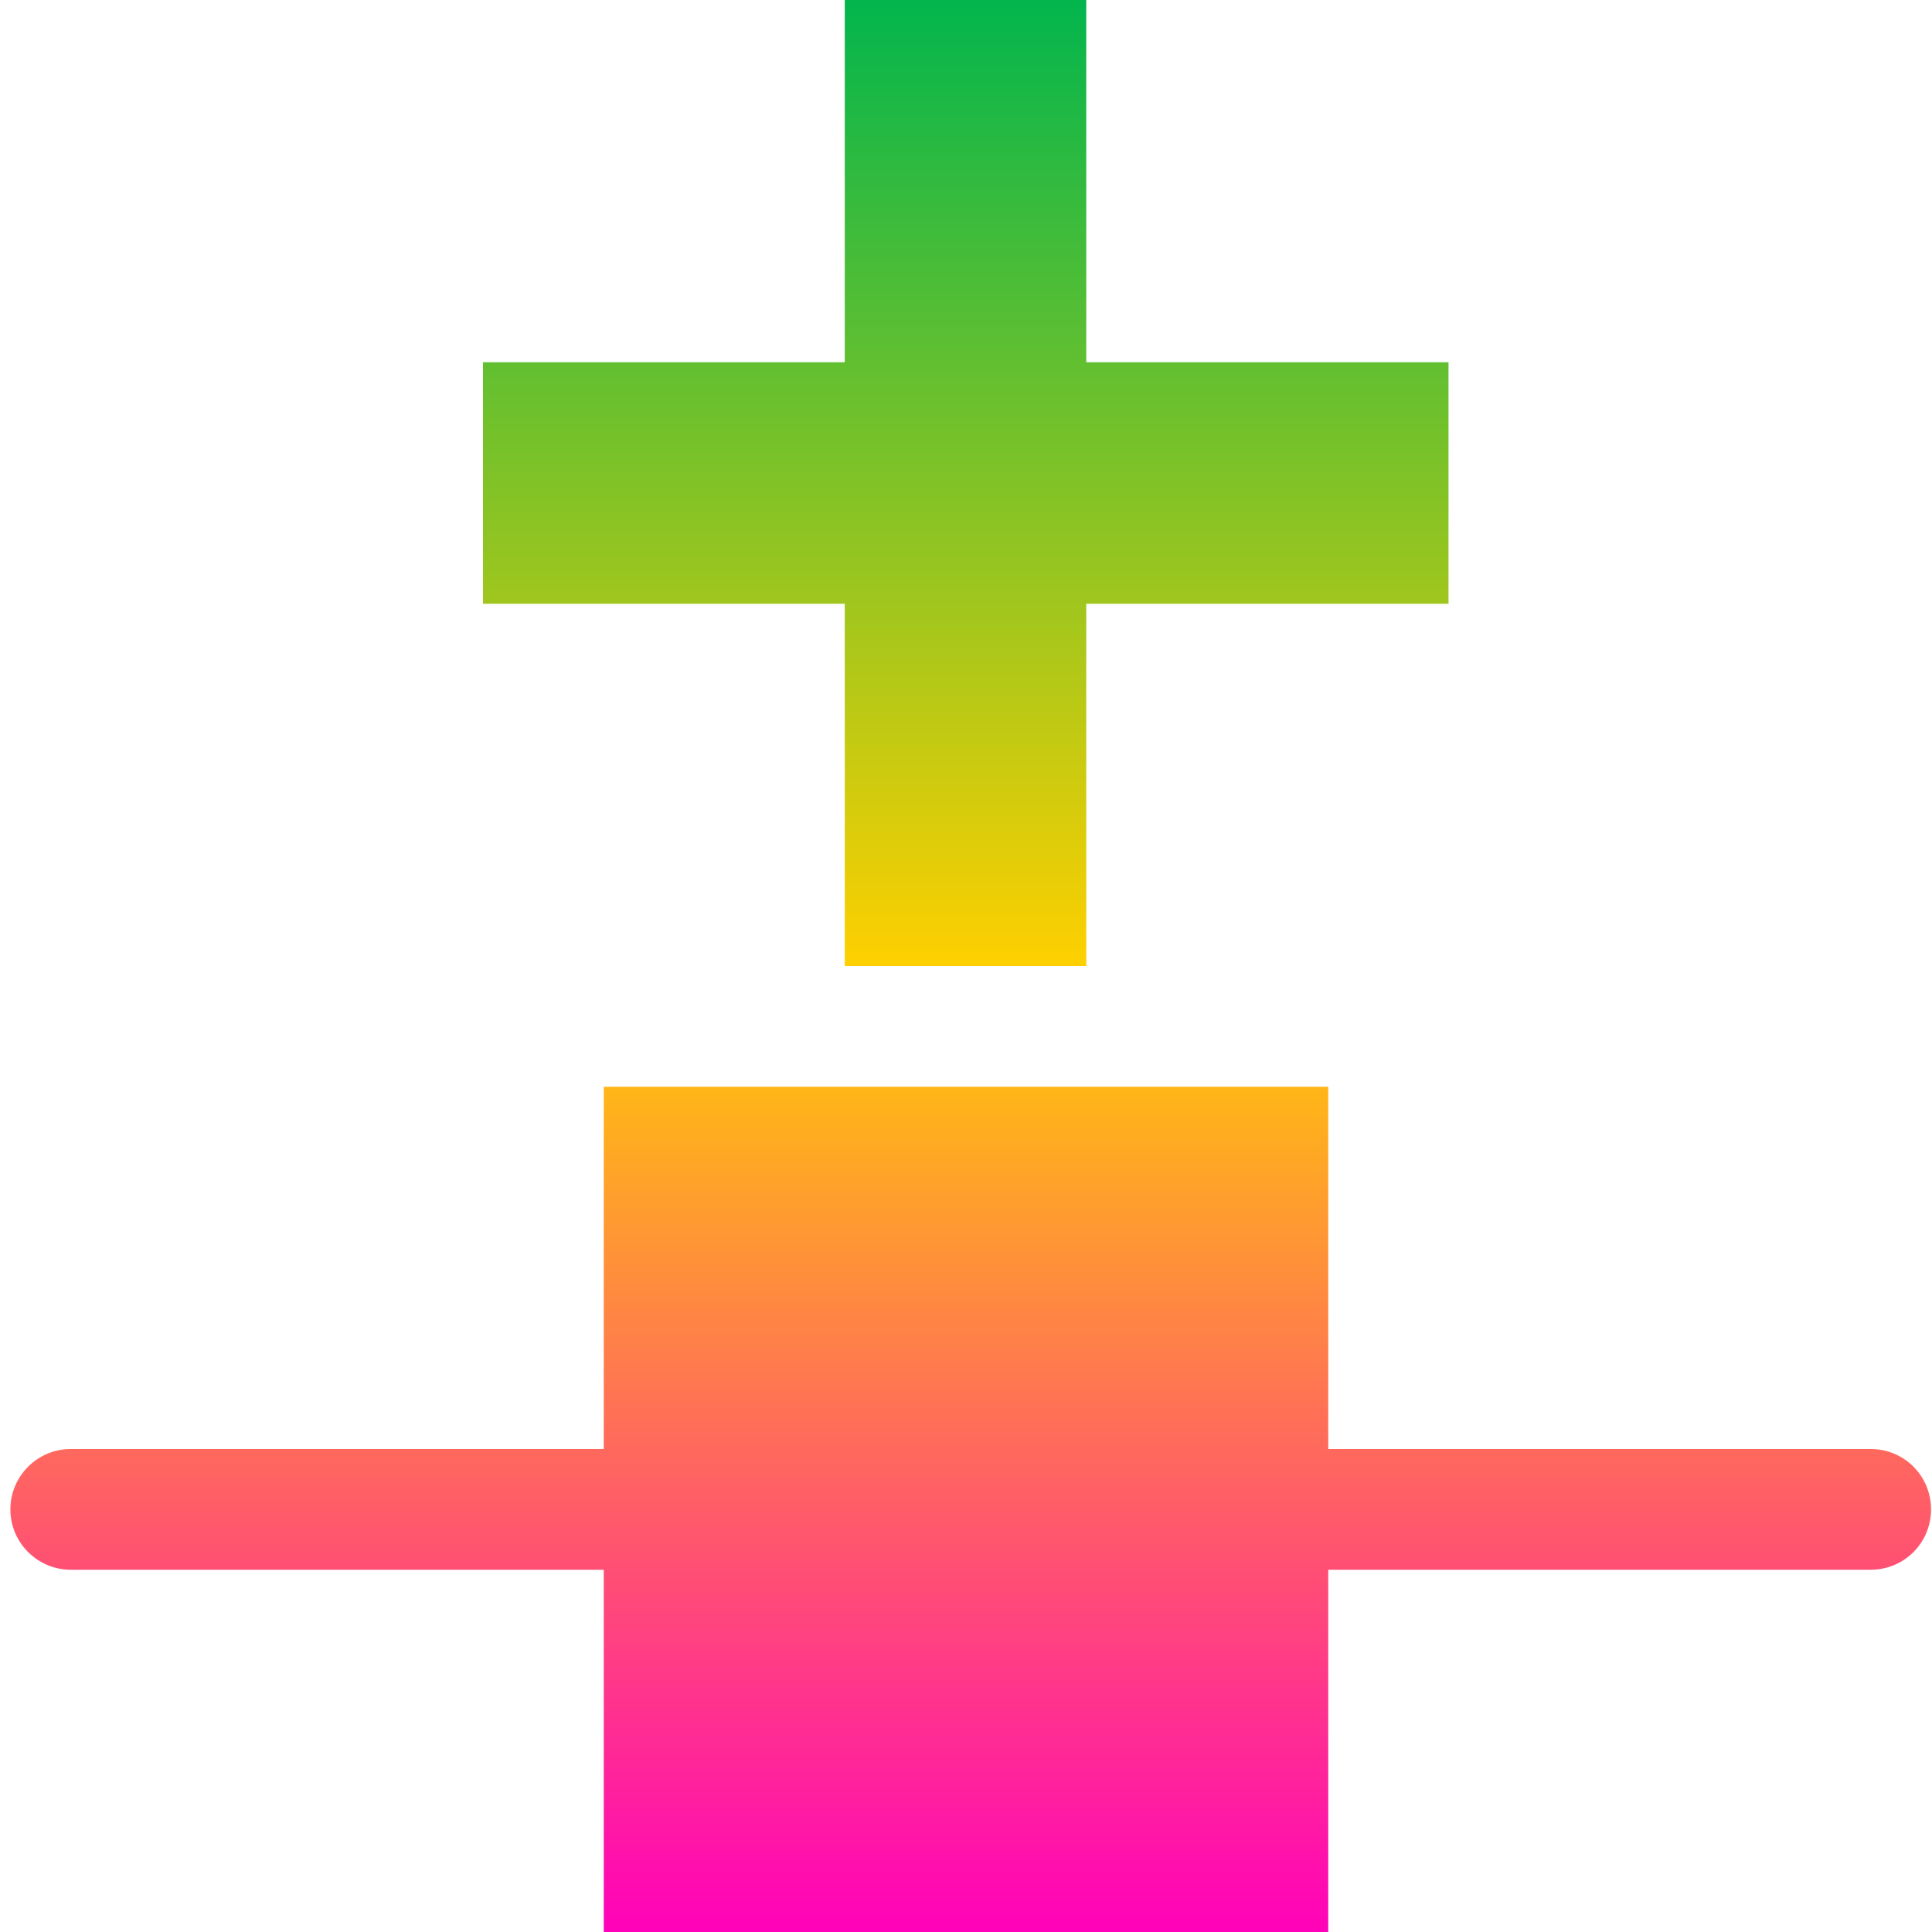 <svg xmlns="http://www.w3.org/2000/svg" xmlns:xlink="http://www.w3.org/1999/xlink" width="16" height="16" viewBox="0 0 16 16" version="1.1"><defs><linearGradient id="linear0" x1="0%" x2="0%" y1="0%" y2="100%"><stop offset="0%" style="stop-color:#00b54e; stop-opacity:1"/><stop offset="50%" style="stop-color:#ffd000; stop-opacity:1"/><stop offset="100%" style="stop-color:#ff00bb; stop-opacity:1"/></linearGradient></defs><g id="surface1"><path style=" stroke:none;fill-rule:nonzero;fill:url(#linear0);fill-opacity:1;" d="M 6.996 0 L 6.996 3 L 4 3 L 4 5 L 6.996 5 L 6.996 8 L 8.996 8 L 8.996 5 L 11.996 5 L 11.996 3 L 8.996 3 L 8.996 0 Z M 5 9 L 5 12 L 0.586 12 C 0.312 12 0.086 12.223 0.086 12.5 C 0.086 12.777 0.312 13 0.586 13 L 5 13 L 5 16 L 11 16 L 11 13 L 15.492 13 C 15.77 13 15.992 12.777 15.992 12.5 C 15.992 12.223 15.77 12 15.492 12 L 11 12 L 11 9 Z M 5 9 "/></g></svg>
